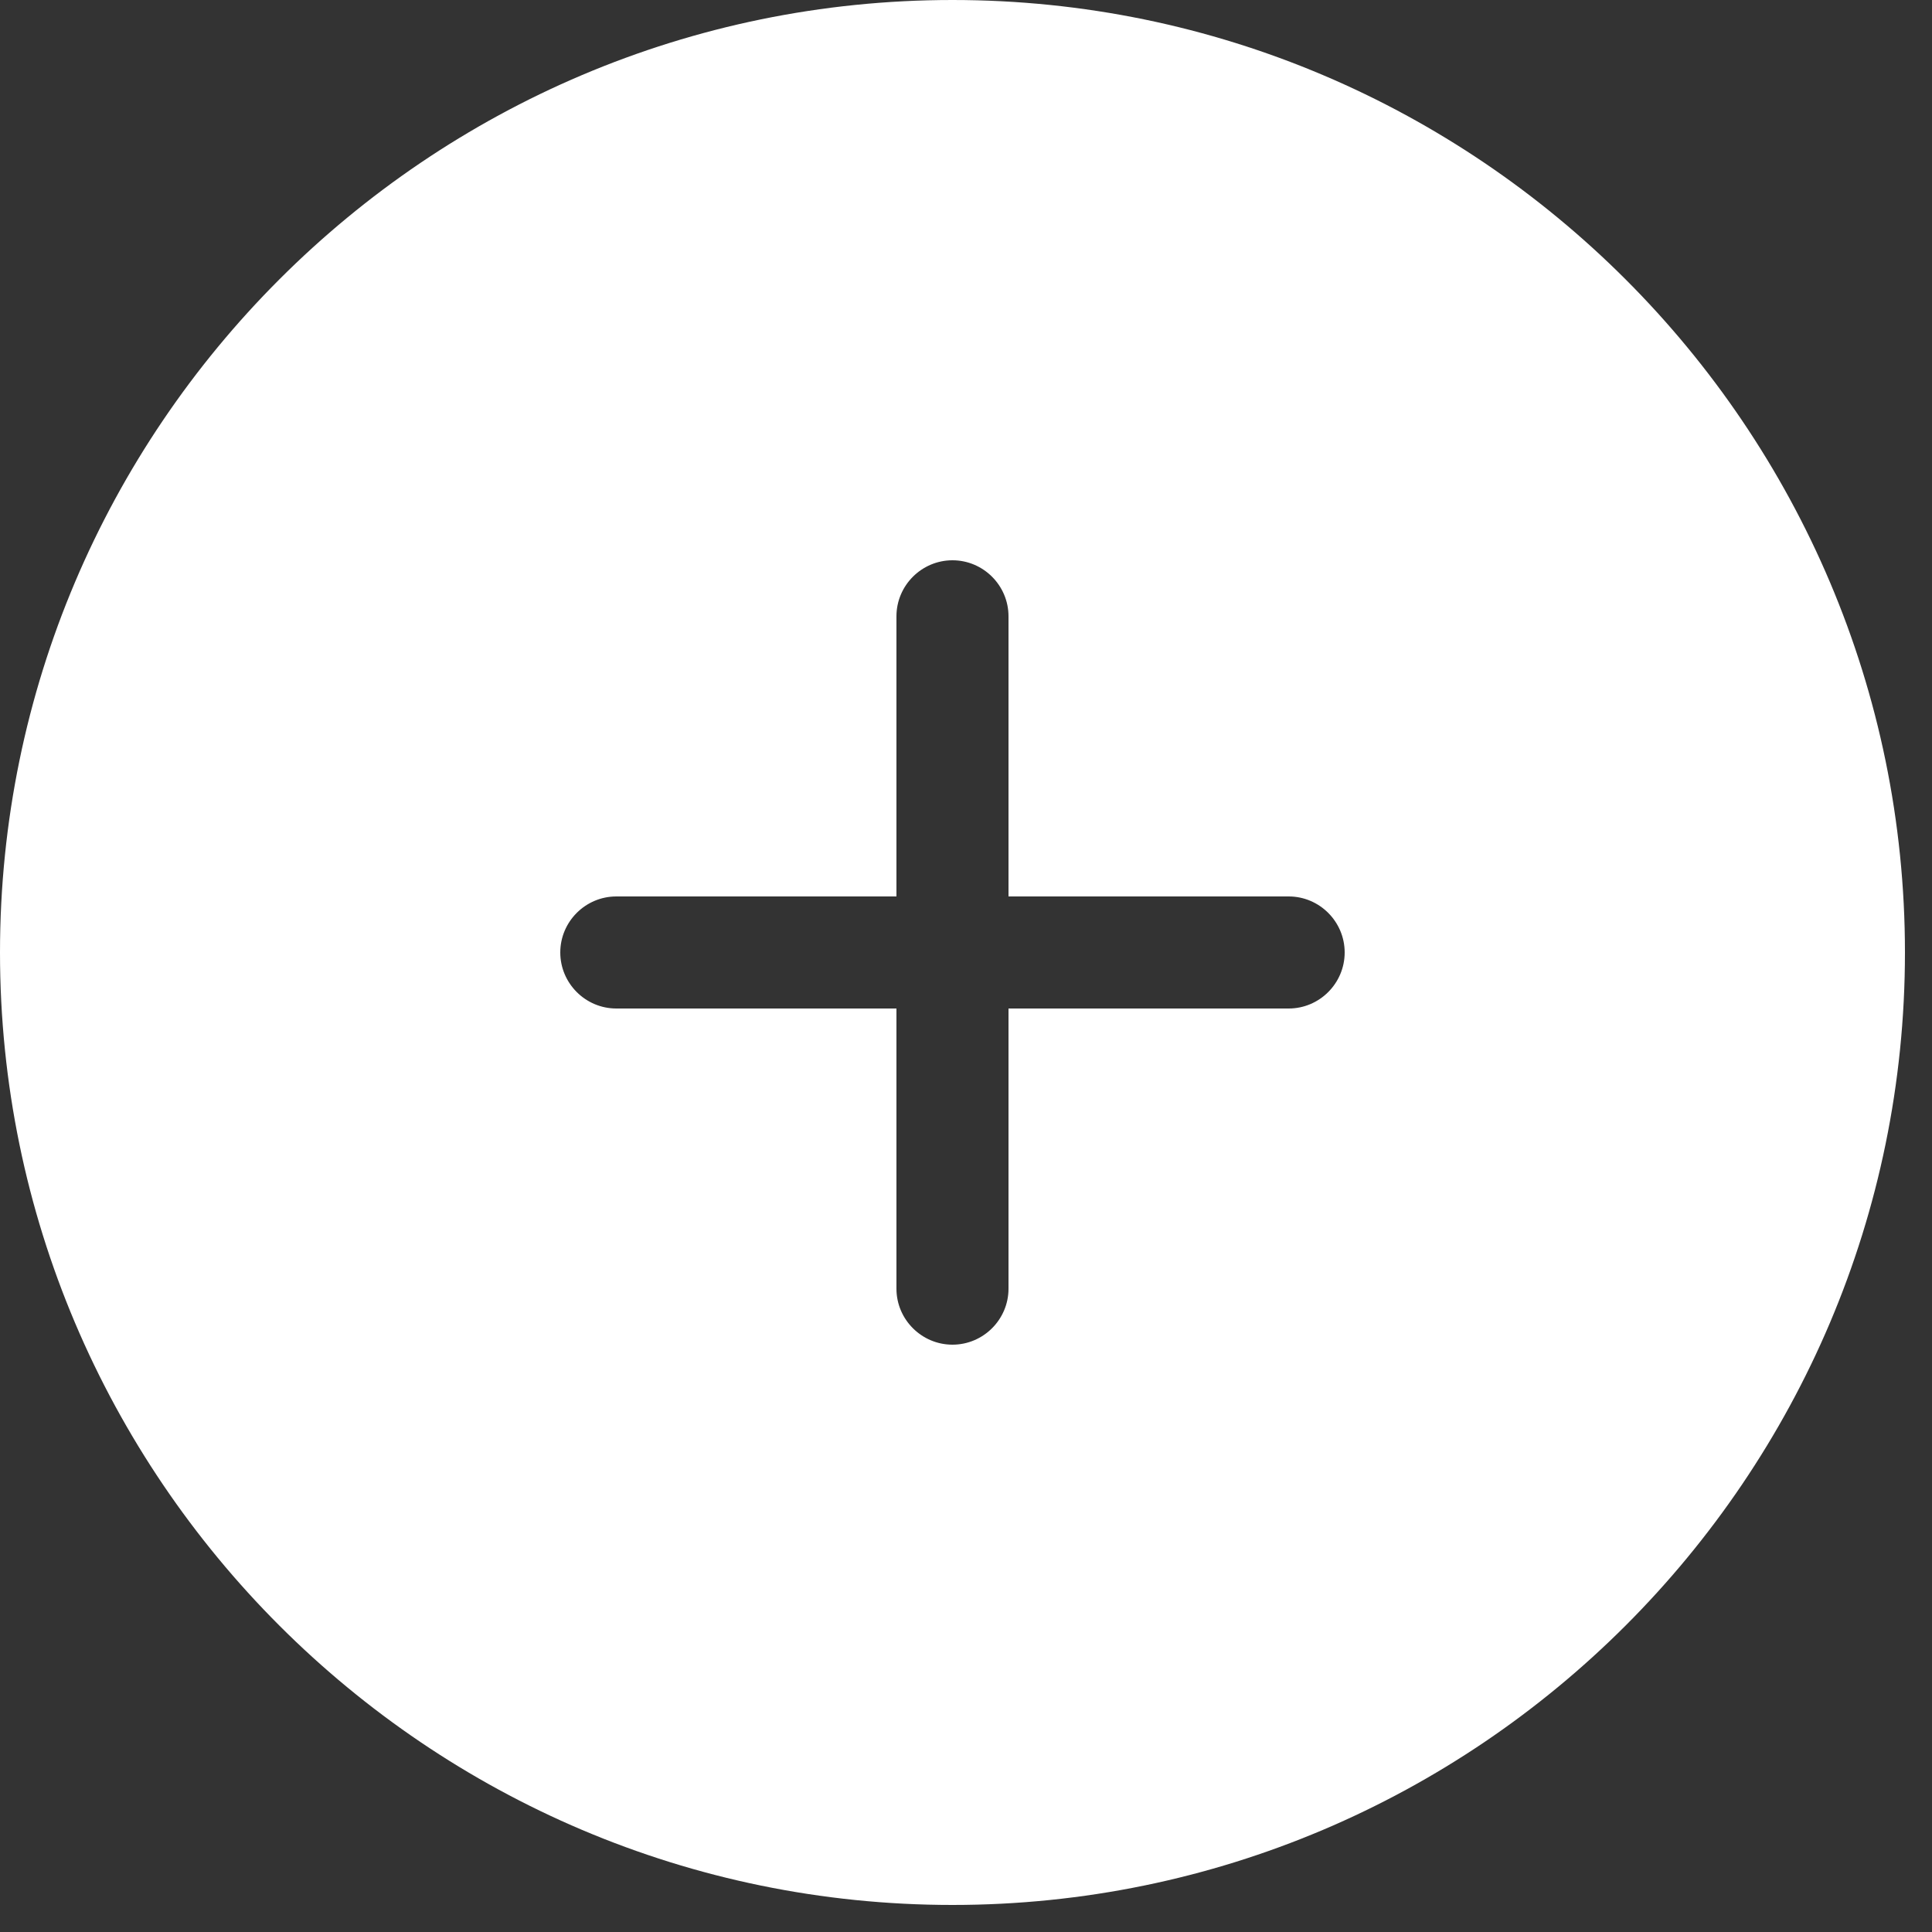 <svg width="26" height="26" viewBox="0 0 26 26" fill="none" xmlns="http://www.w3.org/2000/svg">
<rect x="0" y="0" width="26" height="26" fill="#333333" stroke="none"/>
<path d="M12.818 0C5.753 0 0 5.753 0 12.818C0 19.883 5.753 25.636 12.818 25.636C19.883 25.636 25.636 19.883 25.636 12.818C25.636 5.753 19.883 0 12.818 0ZM17.343 13.572H13.572V17.343C13.572 17.757 13.233 18.096 12.818 18.096C12.403 18.096 12.064 17.757 12.064 17.343V13.572H8.294C7.879 13.572 7.54 13.233 7.54 12.818C7.54 12.403 7.879 12.064 8.294 12.064H12.064V8.294C12.064 7.879 12.403 7.54 12.818 7.54C13.233 7.54 13.572 7.879 13.572 8.294V12.064H17.343C17.757 12.064 18.096 12.403 18.096 12.818C18.096 13.233 17.757 13.572 17.343 13.572Z" fill="white"/>
</svg>
